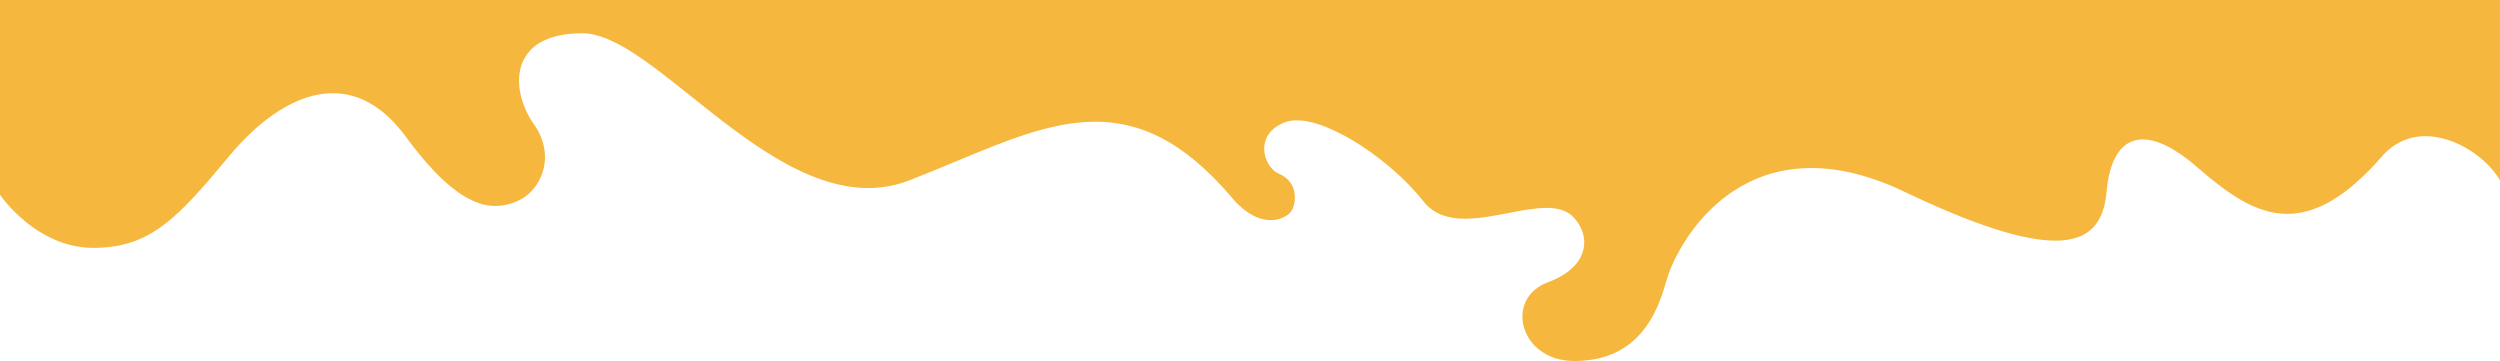 <?xml version="1.0" encoding="UTF-8"?>
<svg id="Layer_2" data-name="Layer 2" xmlns="http://www.w3.org/2000/svg" viewBox="0 0 810.09 116.98">
  <defs>
    <style>
      .cls-1 {
        fill: #f5b73e;
      }
    </style>
  </defs>
  <g id="Layer_1-2" data-name="Layer 1">
    <path id="Subtraction_3" data-name="Subtraction 3" class="cls-1" d="M0,63.12c.66.93,1.36,1.83,2.11,2.69,1.84,2.14,3.86,4.12,6.04,5.91,2.88,2.4,6.08,4.39,9.51,5.91,3.95,1.75,8.22,2.67,12.54,2.69,18.52,0,27.36-9.64,44.03-29.7,2.39-2.9,4.98-5.63,7.74-8.19,2.58-2.39,5.36-4.56,8.32-6.46,6.01-3.83,11.91-5.77,17.54-5.77,2.07,0,4.13.27,6.13.8,2.12.57,4.15,1.42,6.04,2.52,2.12,1.24,4.1,2.71,5.89,4.4,2.08,1.97,3.98,4.13,5.66,6.45,2.79,3.85,5.81,7.52,9.06,10.99,2.36,2.53,4.95,4.82,7.74,6.86,2.02,1.47,4.24,2.66,6.58,3.53,1.79.65,3.69.99,5.6,1,2.41-.03,4.78-.55,6.98-1.52,1.99-.85,3.76-2.15,5.16-3.79,1.52-1.76,2.65-3.83,3.29-6.07.68-2.37.82-4.86.39-7.29-.52-2.84-1.68-5.53-3.38-7.87-2.2-3.11-3.71-6.64-4.44-10.38-.73-3.98-.31-7.65,1.23-10.61,1.42-2.67,3.69-4.8,6.45-6.05,3.27-1.58,7.5-2.39,12.55-2.39,2.31,0,4.8.55,7.62,1.67,2.96,1.23,5.79,2.74,8.47,4.49,5.91,3.76,12.31,8.87,19.09,14.28h0c17.45,13.93,37.23,29.71,57.39,29.71,2.23,0,4.46-.2,6.66-.6,2.27-.42,4.5-1.05,6.66-1.89,5.18-2.01,10.17-4.08,15-6.1,8.19-3.41,15.92-6.63,23.4-9,3.62-1.17,7.31-2.12,11.04-2.84,3.56-.69,7.17-1.04,10.79-1.06,7.5-.03,14.9,1.79,21.53,5.3,1.87.98,3.69,2.07,5.44,3.25,1.9,1.29,3.74,2.67,5.5,4.15,4.05,3.43,7.82,7.19,11.25,11.24,2.26,2.8,4.64,4.9,7.06,6.23,1.87,1.09,3.98,1.68,6.15,1.72,1.66.02,3.29-.41,4.73-1.24,1.05-.57,1.89-1.45,2.39-2.54.35-.91.56-1.87.63-2.85.08-1.06-.02-2.12-.3-3.14-.3-1.09-.84-2.09-1.57-2.95-.87-.99-1.96-1.76-3.18-2.26-1.51-.7-2.75-1.86-3.55-3.31-.9-1.55-1.36-3.32-1.31-5.12.05-1.73.65-3.41,1.7-4.79,1.21-1.58,3-2.79,5.32-3.6,1.15-.38,2.35-.56,3.55-.54,2.75,0,6.06.78,9.82,2.31,3.93,1.65,7.68,3.67,11.22,6.03,3.85,2.54,7.52,5.35,10.96,8.43,3.28,2.89,6.3,6.07,9.03,9.49.8,1.02,1.73,1.93,2.78,2.69,1,.72,2.08,1.3,3.23,1.73,2.4.86,4.94,1.26,7.49,1.2,4.46,0,9.29-.93,13.56-1.75l.42-.08c4.46-.86,8.68-1.67,12.39-1.67,1.52-.03,3.03.16,4.5.54,1.34.35,2.58.99,3.63,1.88,1.49,1.35,2.65,3.03,3.38,4.91.35.91.57,1.87.67,2.84.1.99.05,1.98-.14,2.95-.49,2.3-1.66,4.4-3.35,6.02-1.99,2-4.77,3.67-8.24,4.96-1.51.54-2.91,1.34-4.15,2.36-1.09.9-2,1.99-2.69,3.22-.65,1.17-1.08,2.44-1.28,3.76-.2,1.32-.18,2.67.06,3.98.64,3.34,2.46,6.34,5.14,8.45,3.05,2.45,7.03,3.74,11.51,3.74h.31c2.11-.02,4.21-.22,6.29-.6,1.84-.34,3.64-.86,5.38-1.56,1.6-.64,3.13-1.45,4.56-2.41,1.37-.92,2.65-1.98,3.81-3.15,4.14-4.16,7.18-9.97,9.3-17.78,1.04-3.58,2.5-7.02,4.36-10.25,1.18-2.12,2.48-4.16,3.91-6.12,1.57-2.16,3.28-4.2,5.13-6.12,4.05-4.24,8.83-7.71,14.12-10.25,2.91-1.37,5.96-2.43,9.09-3.14,3.45-.78,6.98-1.16,10.52-1.16,4.72.03,9.41.63,13.99,1.78,5.53,1.4,10.9,3.37,16.03,5.85,22.45,10.71,38.5,15.91,49.04,15.91,2.5.05,4.99-.33,7.36-1.13.97-.35,1.9-.8,2.76-1.36.81-.52,1.55-1.15,2.21-1.85,2.43-2.59,3.83-6.38,4.29-11.57.47-5.39,1.7-9.58,3.66-12.46,2-2.94,4.71-4.43,8.07-4.43,2.35,0,5.01.74,7.91,2.2,3.01,1.52,6.31,3.83,9.81,6.87,4.18,3.63,9.14,7.73,14.23,10.63,2.3,1.34,4.74,2.43,7.28,3.23,2.45.78,5.01,1.18,7.58,1.19,2.32,0,4.62-.34,6.85-.98,2.54-.75,4.98-1.81,7.27-3.15,2.77-1.63,5.38-3.52,7.79-5.64,2.99-2.61,5.8-5.43,8.41-8.42,1.85-2.28,4.19-4.12,6.86-5.37,2.39-1.08,4.99-1.63,7.61-1.61,9.94,0,20.07,7.26,24.13,14.28V0H0v63.12Z"/>
  </g>
</svg>